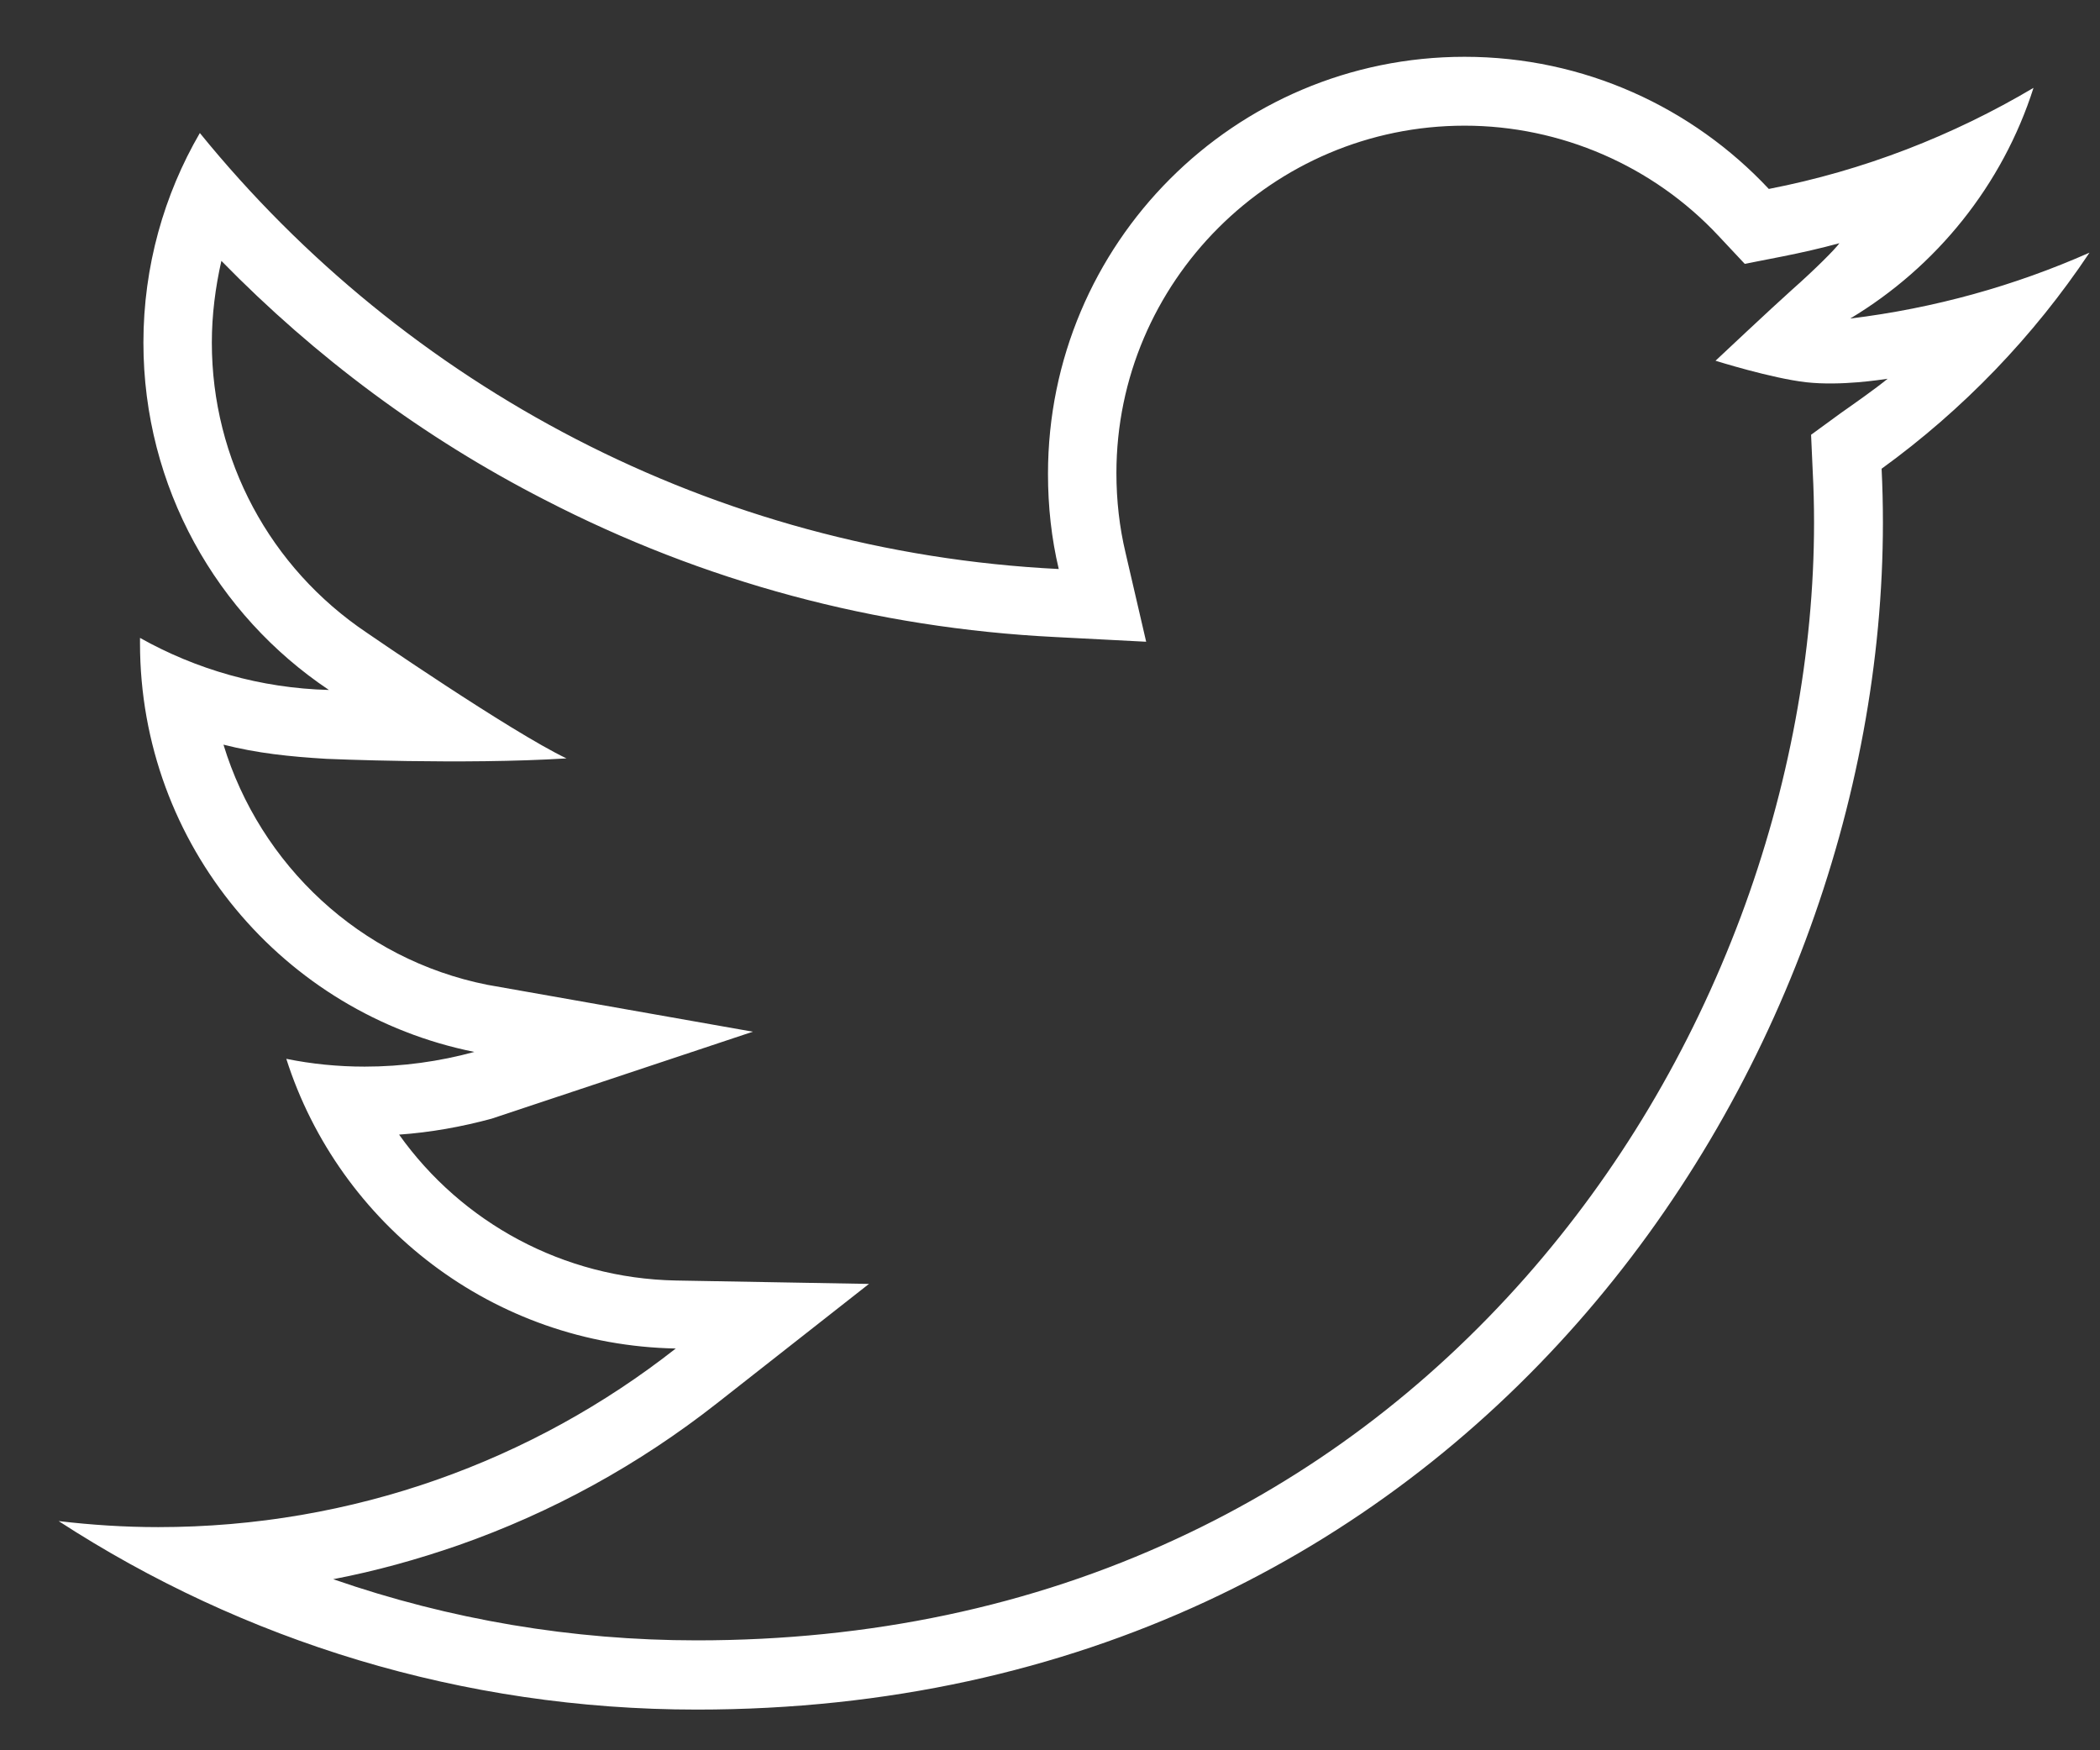 <svg width="24" height="20" viewBox="0 0 24 20" fill="none" xmlns="http://www.w3.org/2000/svg">
<rect x="0" y="0" width="24" height="20" fill="#333333" stroke="none"/>
<path d="M16.738 1.436C17.835 1.436 18.892 1.894 19.64 2.695L19.94 3.015L20.368 2.931C20.589 2.887 20.806 2.838 21.022 2.779C20.973 2.848 20.742 3.079 20.481 3.31C20.26 3.507 19.606 4.122 19.606 4.122C19.606 4.122 20.245 4.323 20.643 4.368C21.042 4.412 21.499 4.338 21.573 4.328C21.435 4.441 21.189 4.614 21.042 4.717L20.698 4.968L20.717 5.391C20.727 5.577 20.732 5.774 20.732 5.971C20.732 7.456 20.442 9.01 19.896 10.471C19.32 12.006 18.494 13.393 17.437 14.593C16.305 15.876 14.968 16.88 13.448 17.583C11.786 18.355 9.941 18.744 7.964 18.744C6.543 18.744 5.141 18.508 3.808 18.045C4.295 17.952 4.772 17.819 5.239 17.657C6.307 17.283 7.3 16.737 8.195 16.034L9.931 14.671L7.723 14.632C6.439 14.607 5.279 13.973 4.561 12.965C4.92 12.94 5.274 12.876 5.618 12.783L8.604 11.789L5.569 11.253C4.113 10.963 2.972 9.881 2.554 8.509C2.938 8.607 3.312 8.646 3.73 8.671C3.73 8.671 5.294 8.74 6.474 8.666C5.835 8.361 4.192 7.23 4.192 7.23C3.085 6.487 2.421 5.253 2.421 3.915C2.421 3.6 2.461 3.286 2.53 2.981C3.607 4.082 4.841 5.002 6.223 5.71C8.043 6.65 10.005 7.176 12.056 7.279L13.099 7.333L12.863 6.315C12.794 6.025 12.759 5.72 12.759 5.405C12.759 3.222 14.545 1.436 16.738 1.436ZM16.738 0.649C14.107 0.649 11.977 2.784 11.977 5.415C11.977 5.789 12.017 6.153 12.1 6.502C8.141 6.305 4.63 4.407 2.284 1.52C1.875 2.223 1.639 3.045 1.639 3.915C1.639 5.568 2.48 7.028 3.759 7.884C2.977 7.864 2.239 7.648 1.6 7.289C1.6 7.309 1.6 7.328 1.6 7.348C1.6 9.66 3.243 11.583 5.421 12.02C5.023 12.129 4.6 12.188 4.167 12.188C3.862 12.188 3.562 12.158 3.272 12.099C3.877 13.993 5.638 15.37 7.723 15.409C6.095 16.688 4.039 17.45 1.807 17.45C1.423 17.45 1.044 17.425 0.67 17.381C2.775 18.748 5.279 19.535 7.964 19.535C16.729 19.535 21.519 12.271 21.519 5.971C21.519 5.764 21.514 5.558 21.504 5.356C22.434 4.682 23.24 3.846 23.88 2.887C23.024 3.266 22.109 3.522 21.145 3.64C22.129 3.05 22.886 2.115 23.24 1.004C22.32 1.549 21.302 1.948 20.215 2.159C19.345 1.23 18.106 0.649 16.738 0.649Z" fill="white"/>
</svg>
